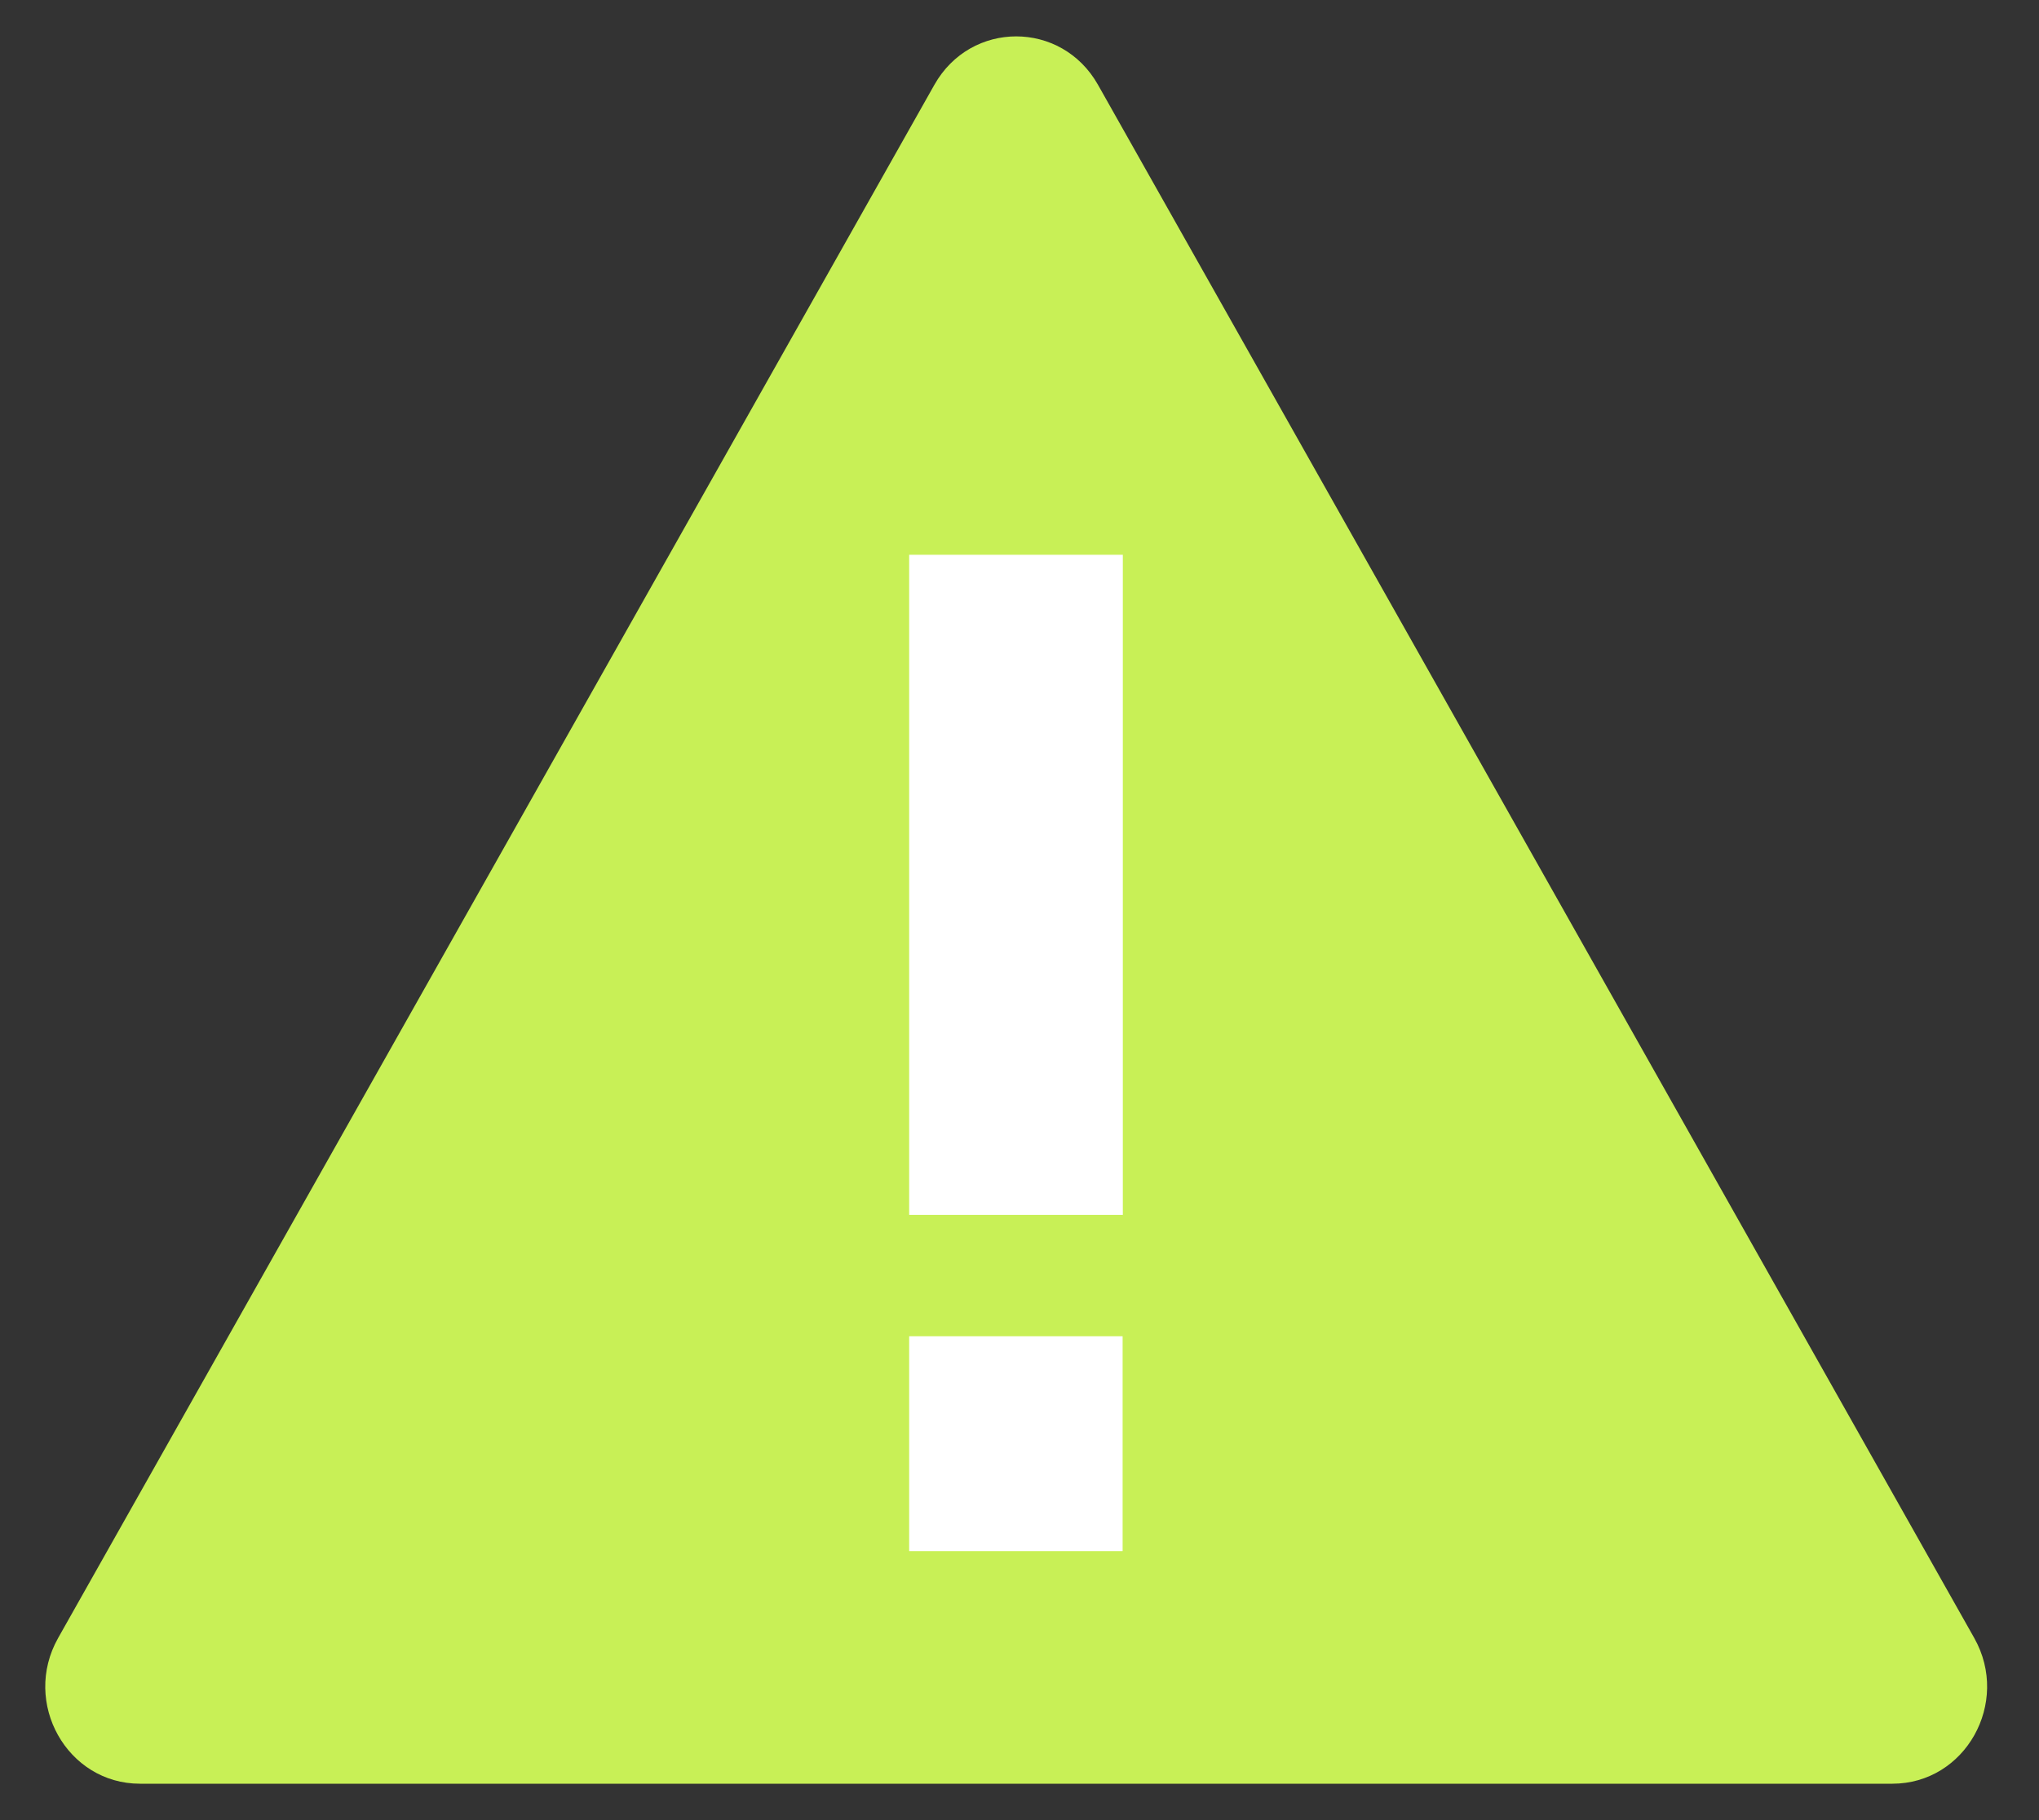<svg width="28" height="25" viewBox="0 0 28 25" fill="none" xmlns="http://www.w3.org/2000/svg">
<rect x="0" y="0" width="28" height="25" fill="#333333" stroke="none"/>
<g id="Group 2652">
<path id="Polygon 5" d="M12.831 1.165C13.331 0.278 14.578 0.278 15.078 1.165L27.111 22.499C27.612 23.388 26.988 24.5 25.987 24.5H1.922C0.921 24.5 0.297 23.388 0.798 22.499L12.831 1.165Z" fill="#C8F056"/>
<g id="Group 2650">
<path id="?" d="M12.485 18.354V21.305H15.416V18.354H12.485Z" fill="white"/>
<path id="Vector 10" d="M15.419 7.62V16.687H12.485V7.62H15.419Z" fill="white"/>
</g>
</g>
</svg>
